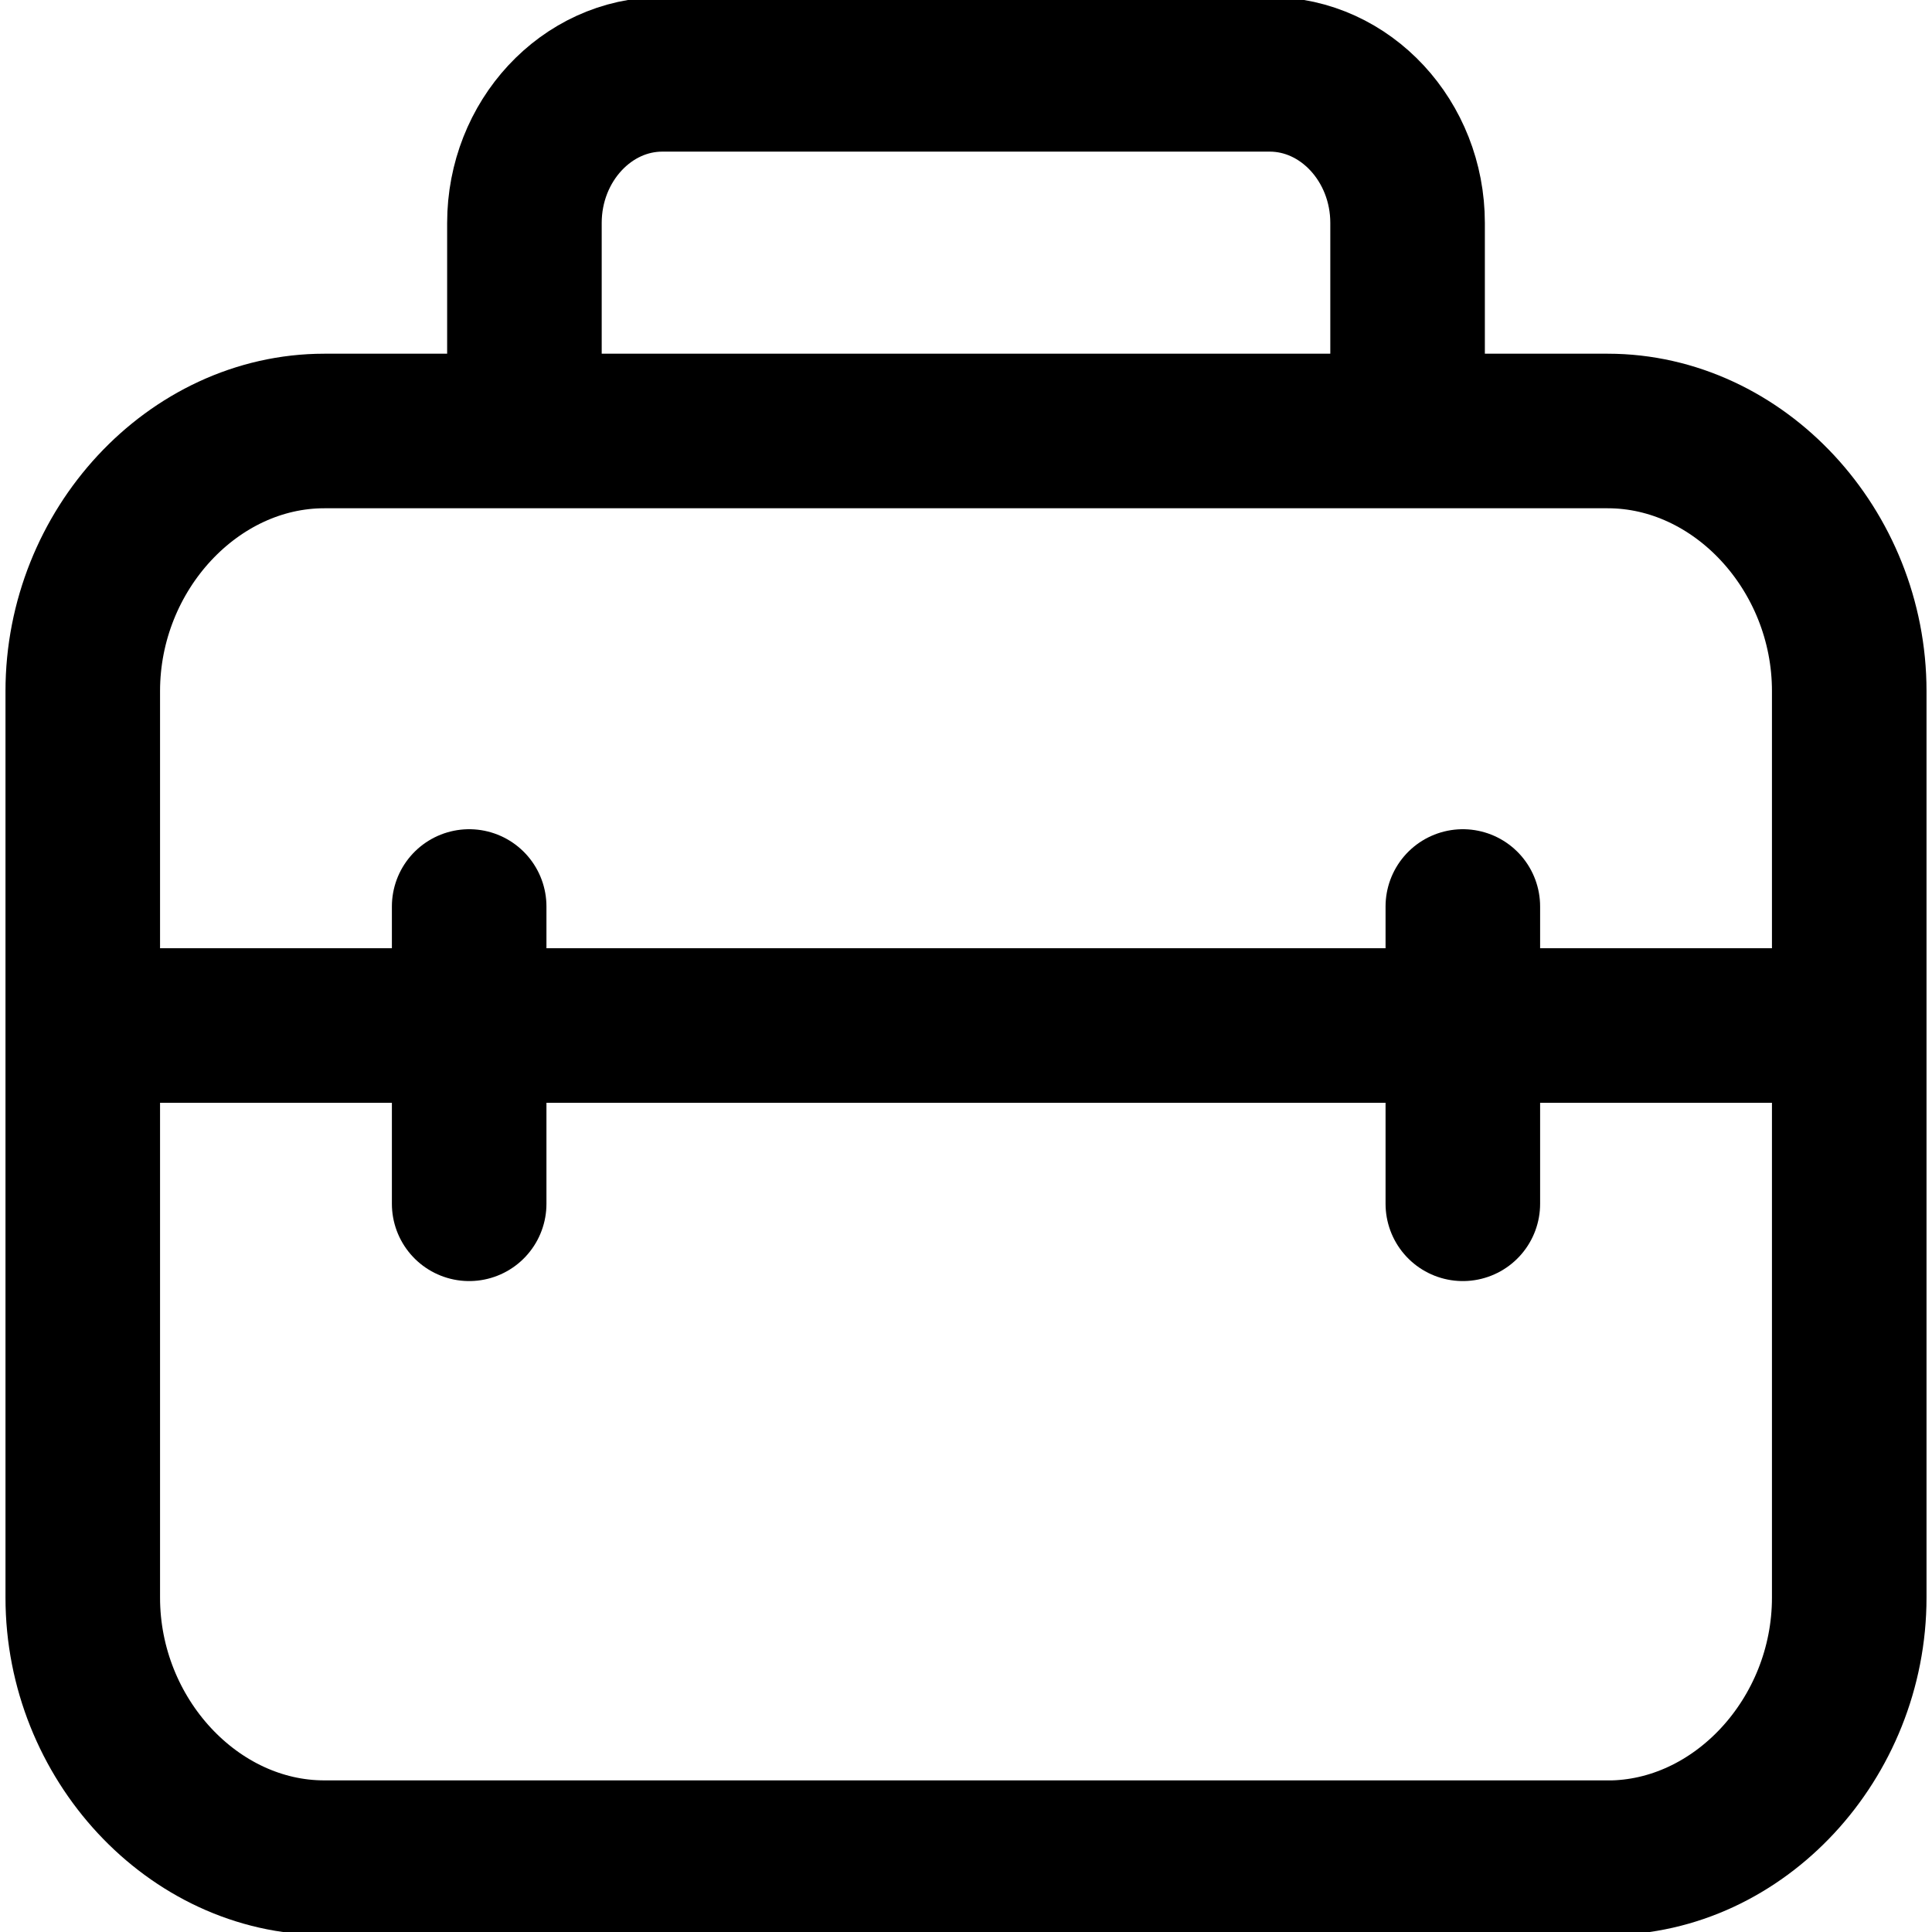<svg width="25" height="25" fill="none" xmlns="http://www.w3.org/2000/svg"><g clip-path="url(#clip0_82_30)" stroke="#000" stroke-width="2" stroke-miterlimit="10"><path d="M20.804 24.038H4.196c-1.696 0-3.125-1.538-3.125-3.365V8.943c0-1.828 1.429-3.366 3.125-3.366h16.608c1.696 0 3.125 1.538 3.125 3.365v11.731c0 1.827-1.429 3.366-3.125 3.366zm-2.59-18.461H6.786V2.885c0-1.058.803-1.923 1.785-1.923h7.858c.982 0 1.785.865 1.785 1.923v2.692zM1.786 13.27h22.143"/><path d="M6.071 11.73v3.847m12.858-3.847v3.847" stroke-linecap="round"/></g><defs><clipPath id="clip0_82_30"><path fill="#fff" d="M0 0h25v25H0z"/></clipPath></defs></svg>